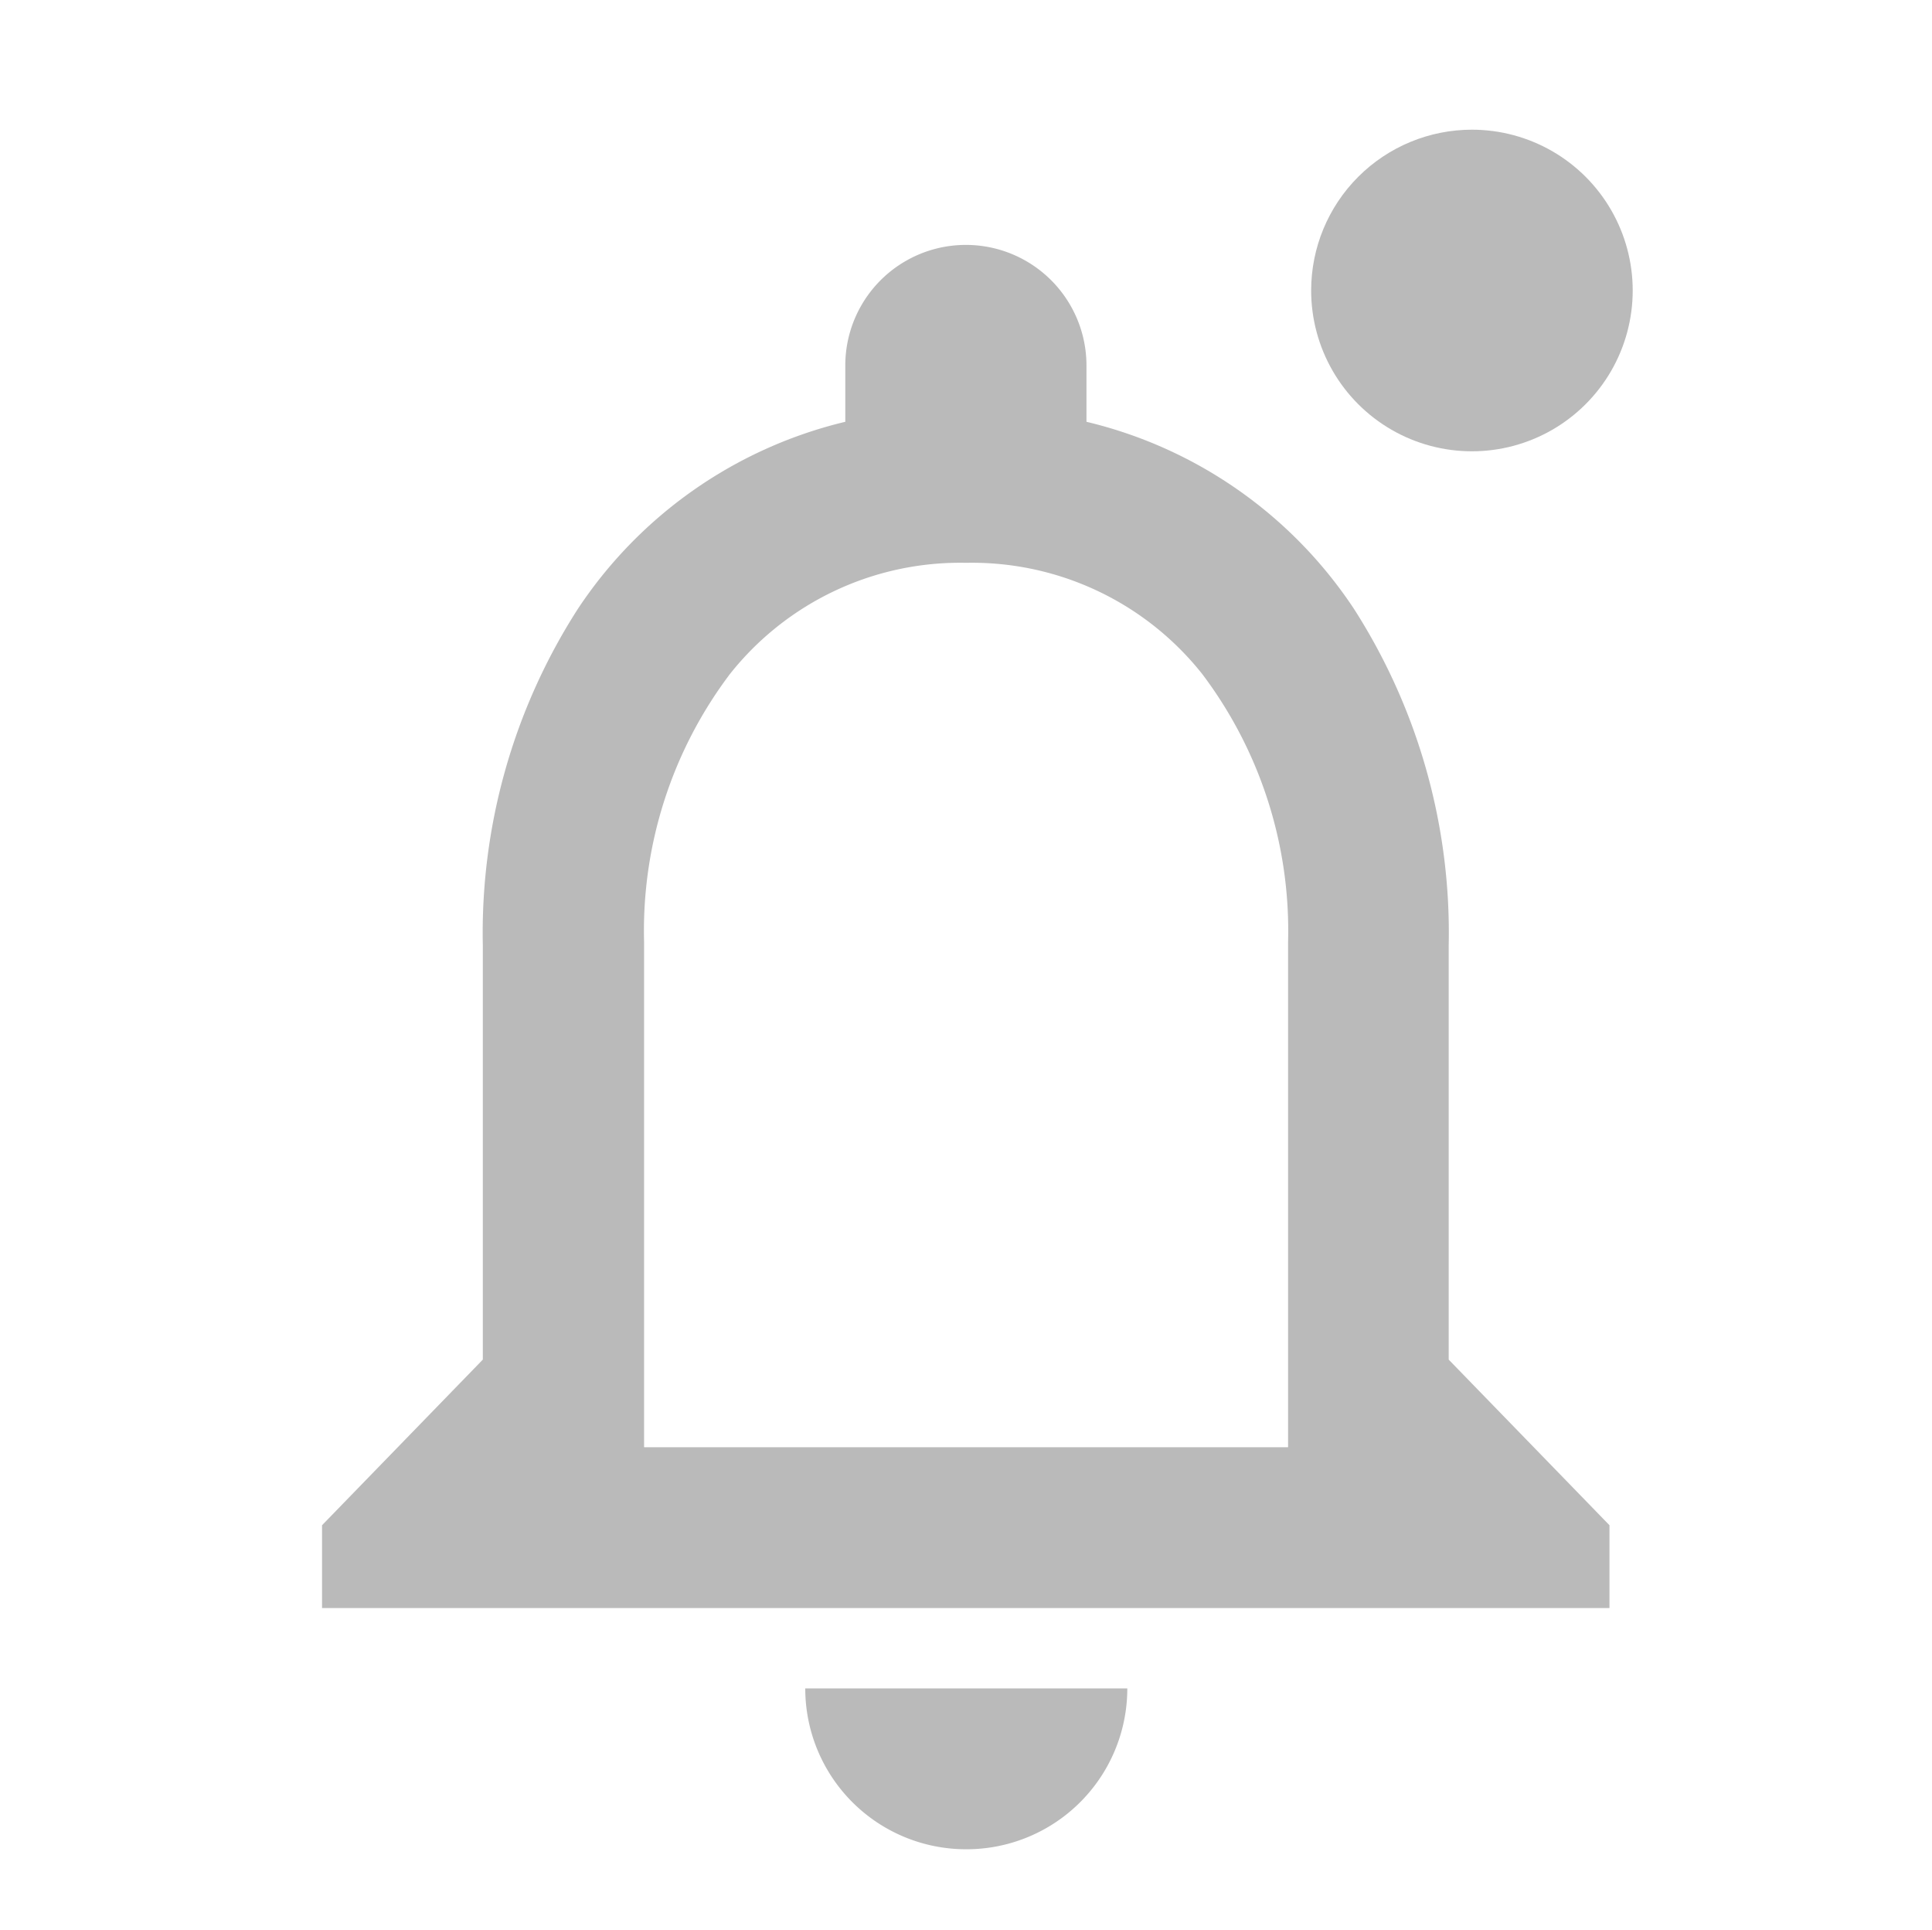 <svg xmlns="http://www.w3.org/2000/svg" xmlns:xlink="http://www.w3.org/1999/xlink" width="24.033" height="24" viewBox="0 0 24.033 24">
  <defs>
    <clipPath id="clip-path">
      <path id="Path_21171" data-name="Path 21171" d="M264-6919a2,2,0,0,0,2-2,2,2,0,0,0-2-2,2,2,0,0,0-2,2A2,2,0,0,0,264-6919Z" transform="translate(0 7115)" fill="none"/>
    </clipPath>
  </defs>
  <g id="notification" transform="translate(-1144.69 -21)">
    <g id="Group" transform="translate(1144.69 18)">
      <g id="ic_notifications" transform="translate(0 3)">
        <g id="Icon_24px" data-name="Icon 24px">
          <g id="ic_notifications_none">
            <g id="Icon_24px-2" data-name="Icon 24px">
              <path id="Shape" d="M0,0H24.033V24H0Z" fill="none"/>
              <path id="Shape-2" data-name="Shape" d="M8.011,20a2,2,0,0,1-2-2h4.006a2,2,0,0,1-2.006,2Zm8.011-3H0V15.97l2-2.06V8.758A7.455,7.455,0,0,1,3.181,4.575,5.535,5.535,0,0,1,6.509,2.246v-.7a1.5,1.5,0,0,1,3,0v.7A5.526,5.526,0,0,1,12.84,4.578a7.467,7.467,0,0,1,1.175,4.18V13.91l2,2.06V17ZM8.011,4A3.653,3.653,0,0,0,5.074,5.383,5.3,5.3,0,0,0,4.006,8.715V15h8.011V8.715a5.3,5.3,0,0,0-1.068-3.332A3.654,3.654,0,0,0,8.011,4Z" transform="translate(4.006 3)" fill="#bababa"/>
            </g>
          </g>
        </g>
      </g>
    </g>
    <g id="Notification_dot" data-name="Notification dot" transform="translate(899 -169.387)" clip-path="url(#clip-path)">
      <path id="Path_21170" data-name="Path 21170" d="M257-6928h14v14H257Z" transform="translate(0 7115)" fill="#bababa"/>
    </g>
  </g>
</svg>
